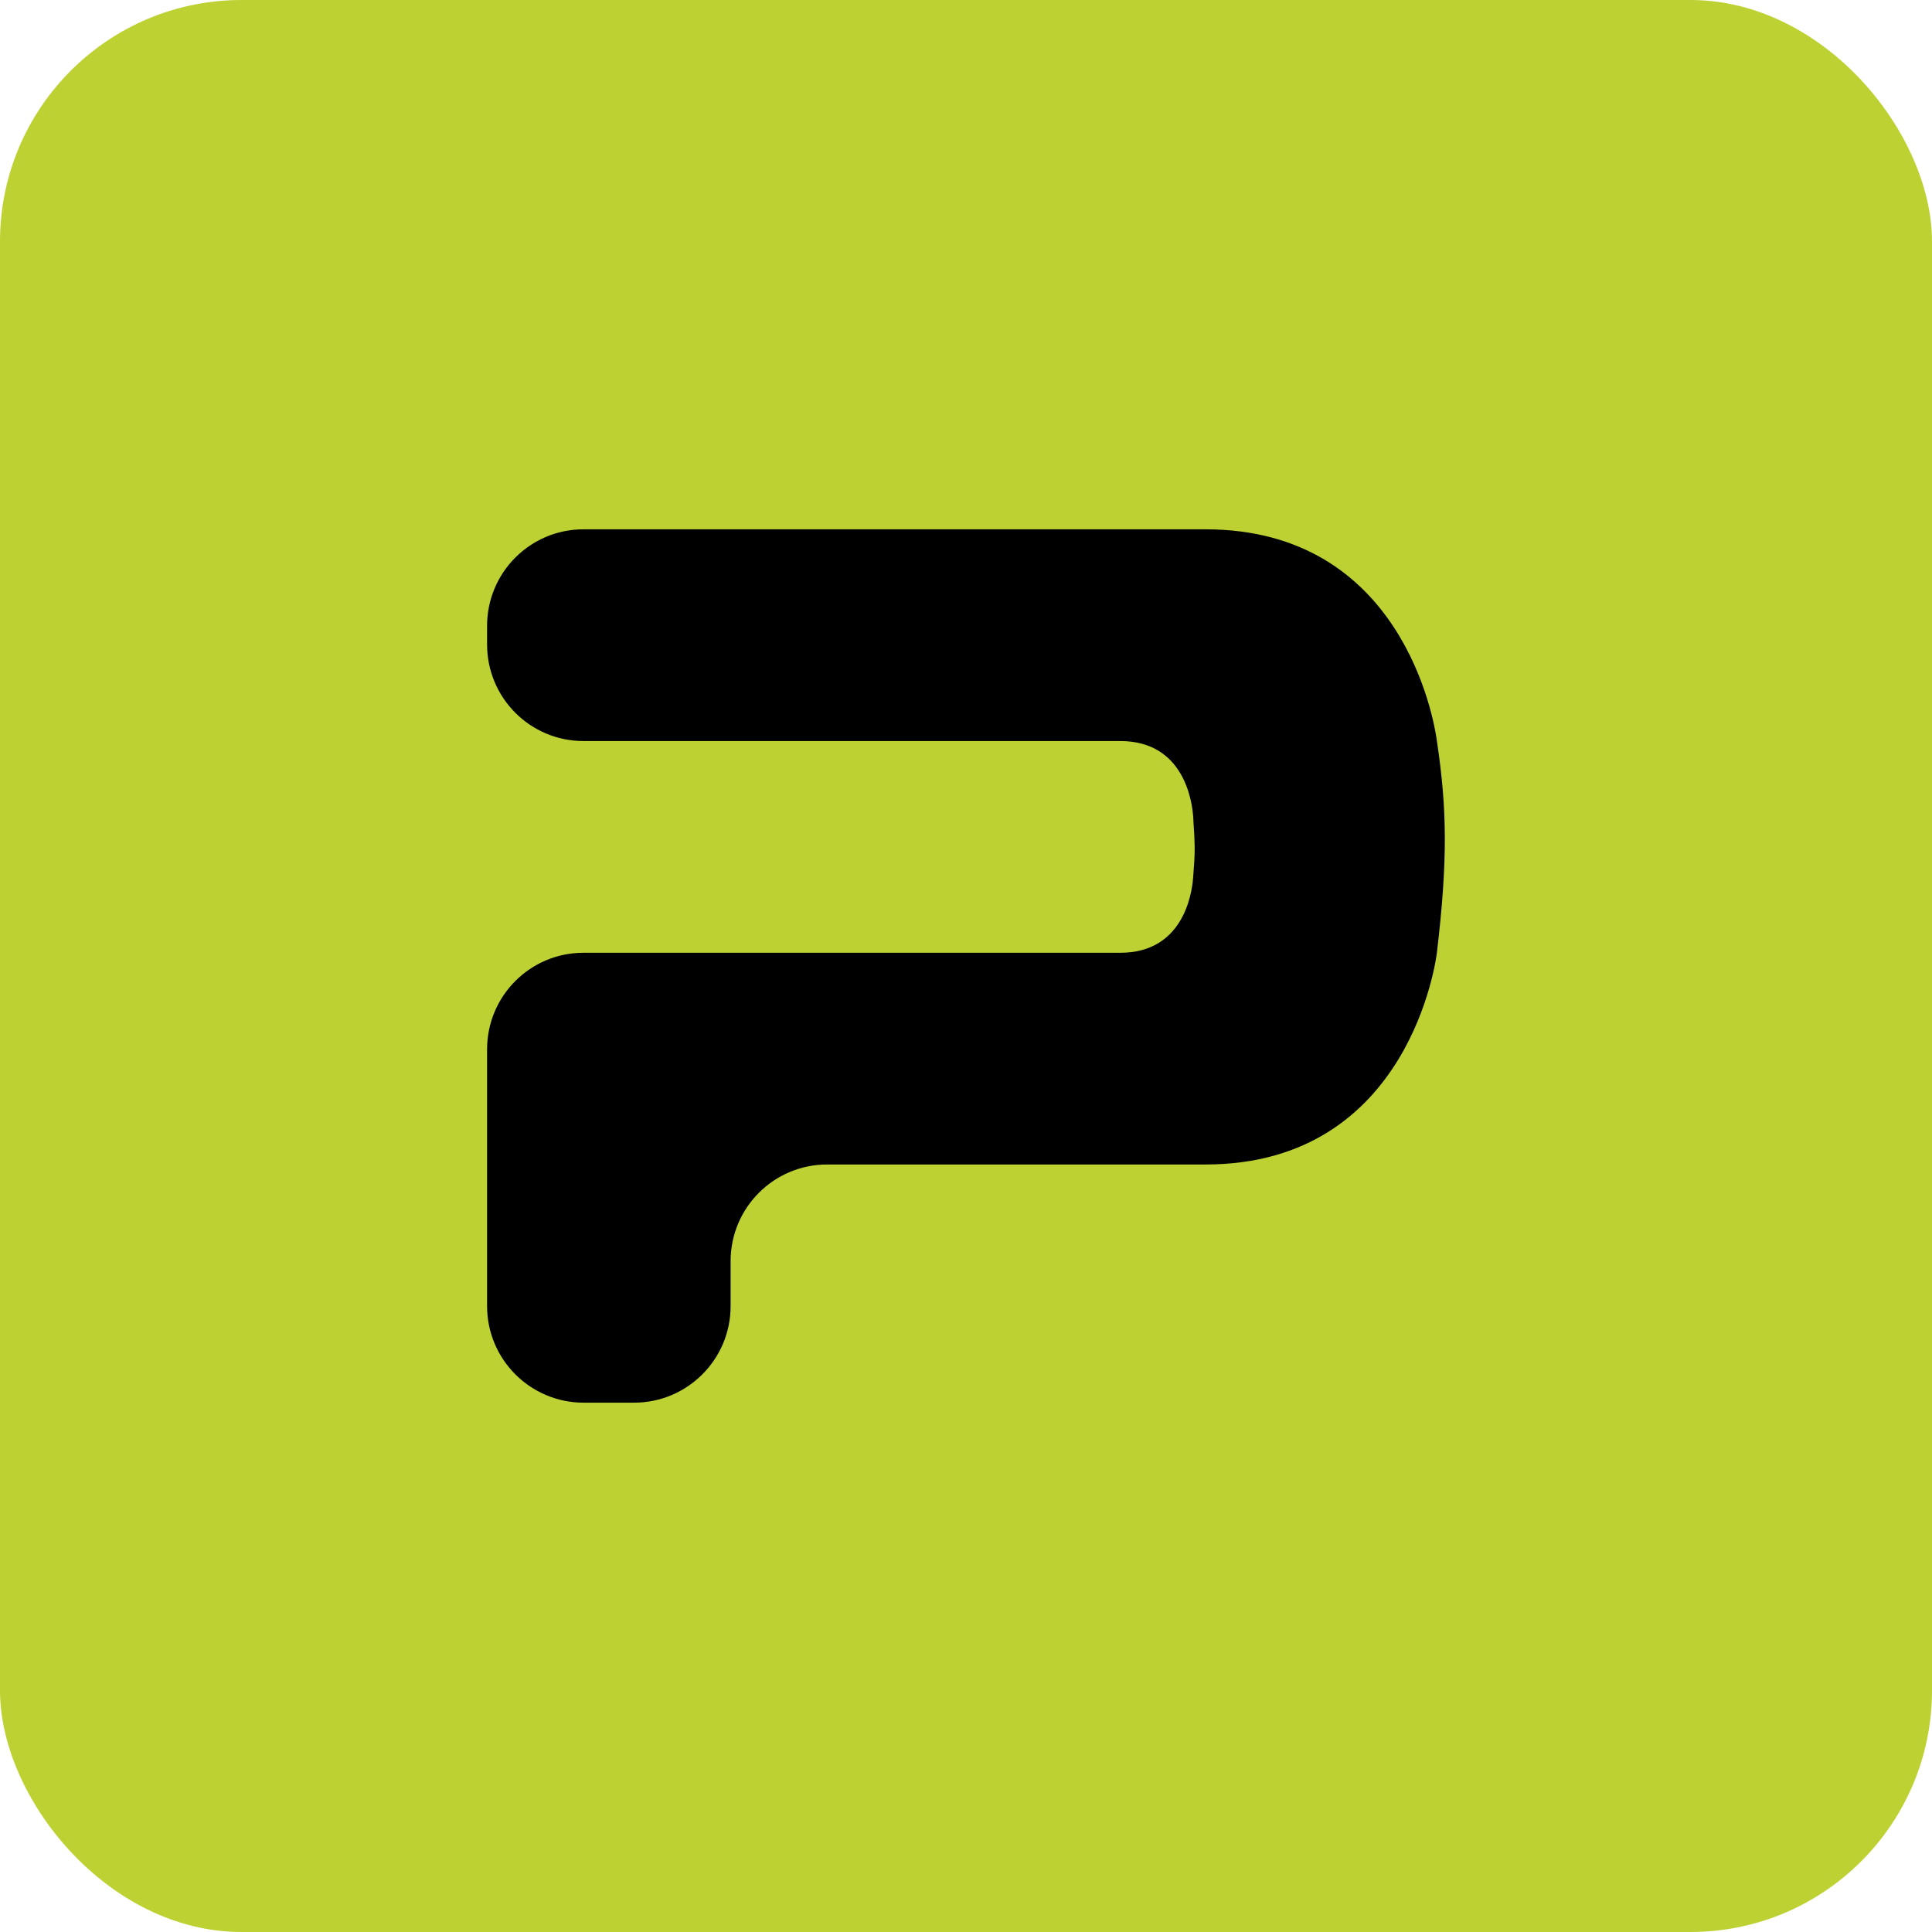 <svg width="80" height="80" viewBox="0 0 80 80" fill="none" xmlns="http://www.w3.org/2000/svg">
<rect width="80" height="80" rx="10" fill="#BED133"/>
<path d="M49.918 21.918L24.161 21.918C21.952 21.918 20.169 23.709 20.169 25.918V26.685C20.169 28.894 21.952 30.685 24.161 30.685C30.932 30.685 44.155 30.685 46.389 30.685C49.031 30.685 49.365 33.194 49.408 33.828C49.414 33.925 49.417 34.021 49.424 34.117C49.474 34.823 49.489 35.279 49.431 35.974C49.42 36.101 49.414 36.227 49.404 36.353C49.35 37.053 48.973 39.452 46.389 39.452H24.161C21.952 39.452 20.169 41.243 20.169 43.452V54.082C20.169 56.291 21.96 58.082 24.169 58.082H26.253C28.462 58.082 30.253 56.291 30.253 54.082V52.219C30.253 50.01 32.043 48.219 34.252 48.219H49.918C58.416 48.219 59.48 39.603 59.498 39.454L59.499 39.445C59.956 35.587 59.913 33.474 59.509 30.754C59.502 30.708 59.496 30.668 59.49 30.622C59.379 29.835 58.064 21.918 49.918 21.918Z" fill="black"/>
</svg>
